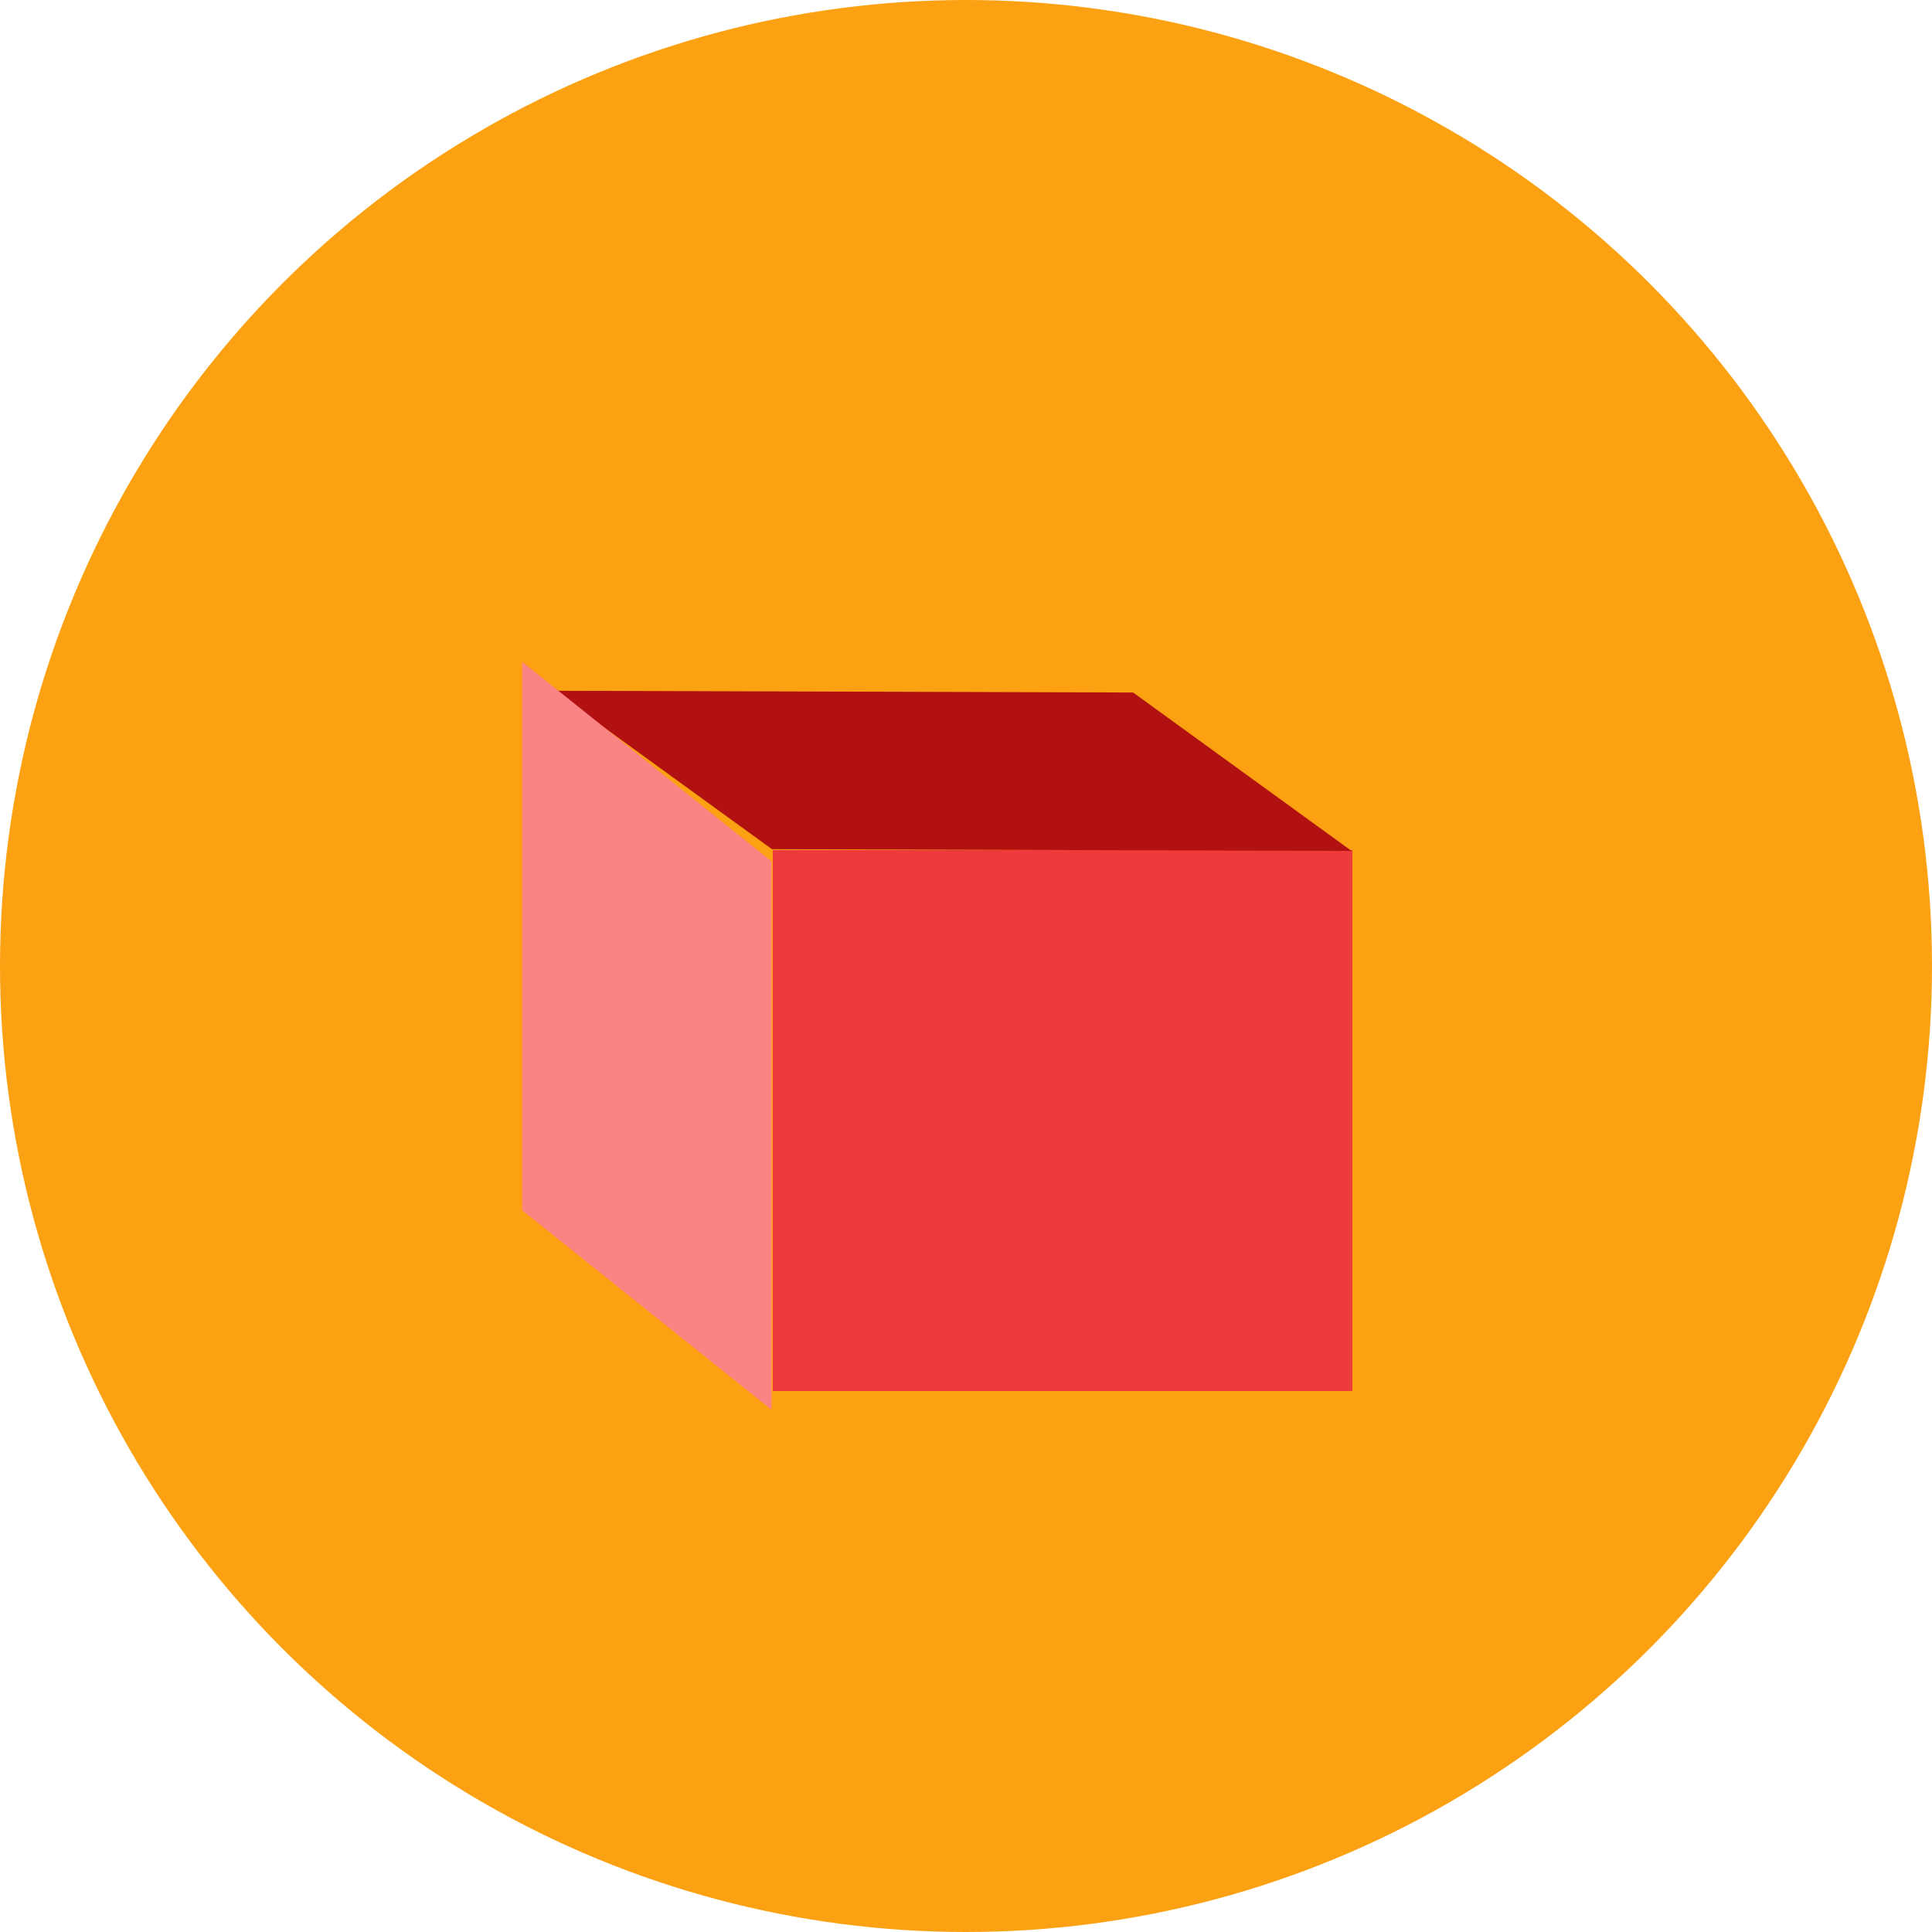 <svg xmlns="http://www.w3.org/2000/svg" width="50" height="50" viewBox="0 0 50 50">
  <defs>
    <style>
      .cls-1 {
        fill: #fba112;
      }

      .cls-2 {
        fill: #ee3a3a;
      }

      .cls-3 {
        fill: #b11111;
      }

      .cls-3, .cls-4 {
        fill-rule: evenodd;
      }

      .cls-4 {
        fill: #fa8383;
      }
    </style>
  </defs>
  <circle class="cls-1" cx="25" cy="25" r="25"/>
  <rect class="cls-2" x="20" y="22" width="15" height="14"/>
  <path id="Rectangle_7_copy" data-name="Rectangle 7 copy" class="cls-3" d="M14.325,17.877l15,0.045,5.654,4.1-15-.045Z"/>
  <path id="Shape_15_copy" data-name="Shape 15 copy" class="cls-4" d="M13.516,17.129l6.452,5.161V36.484l-6.452-5.161"/>
</svg>
